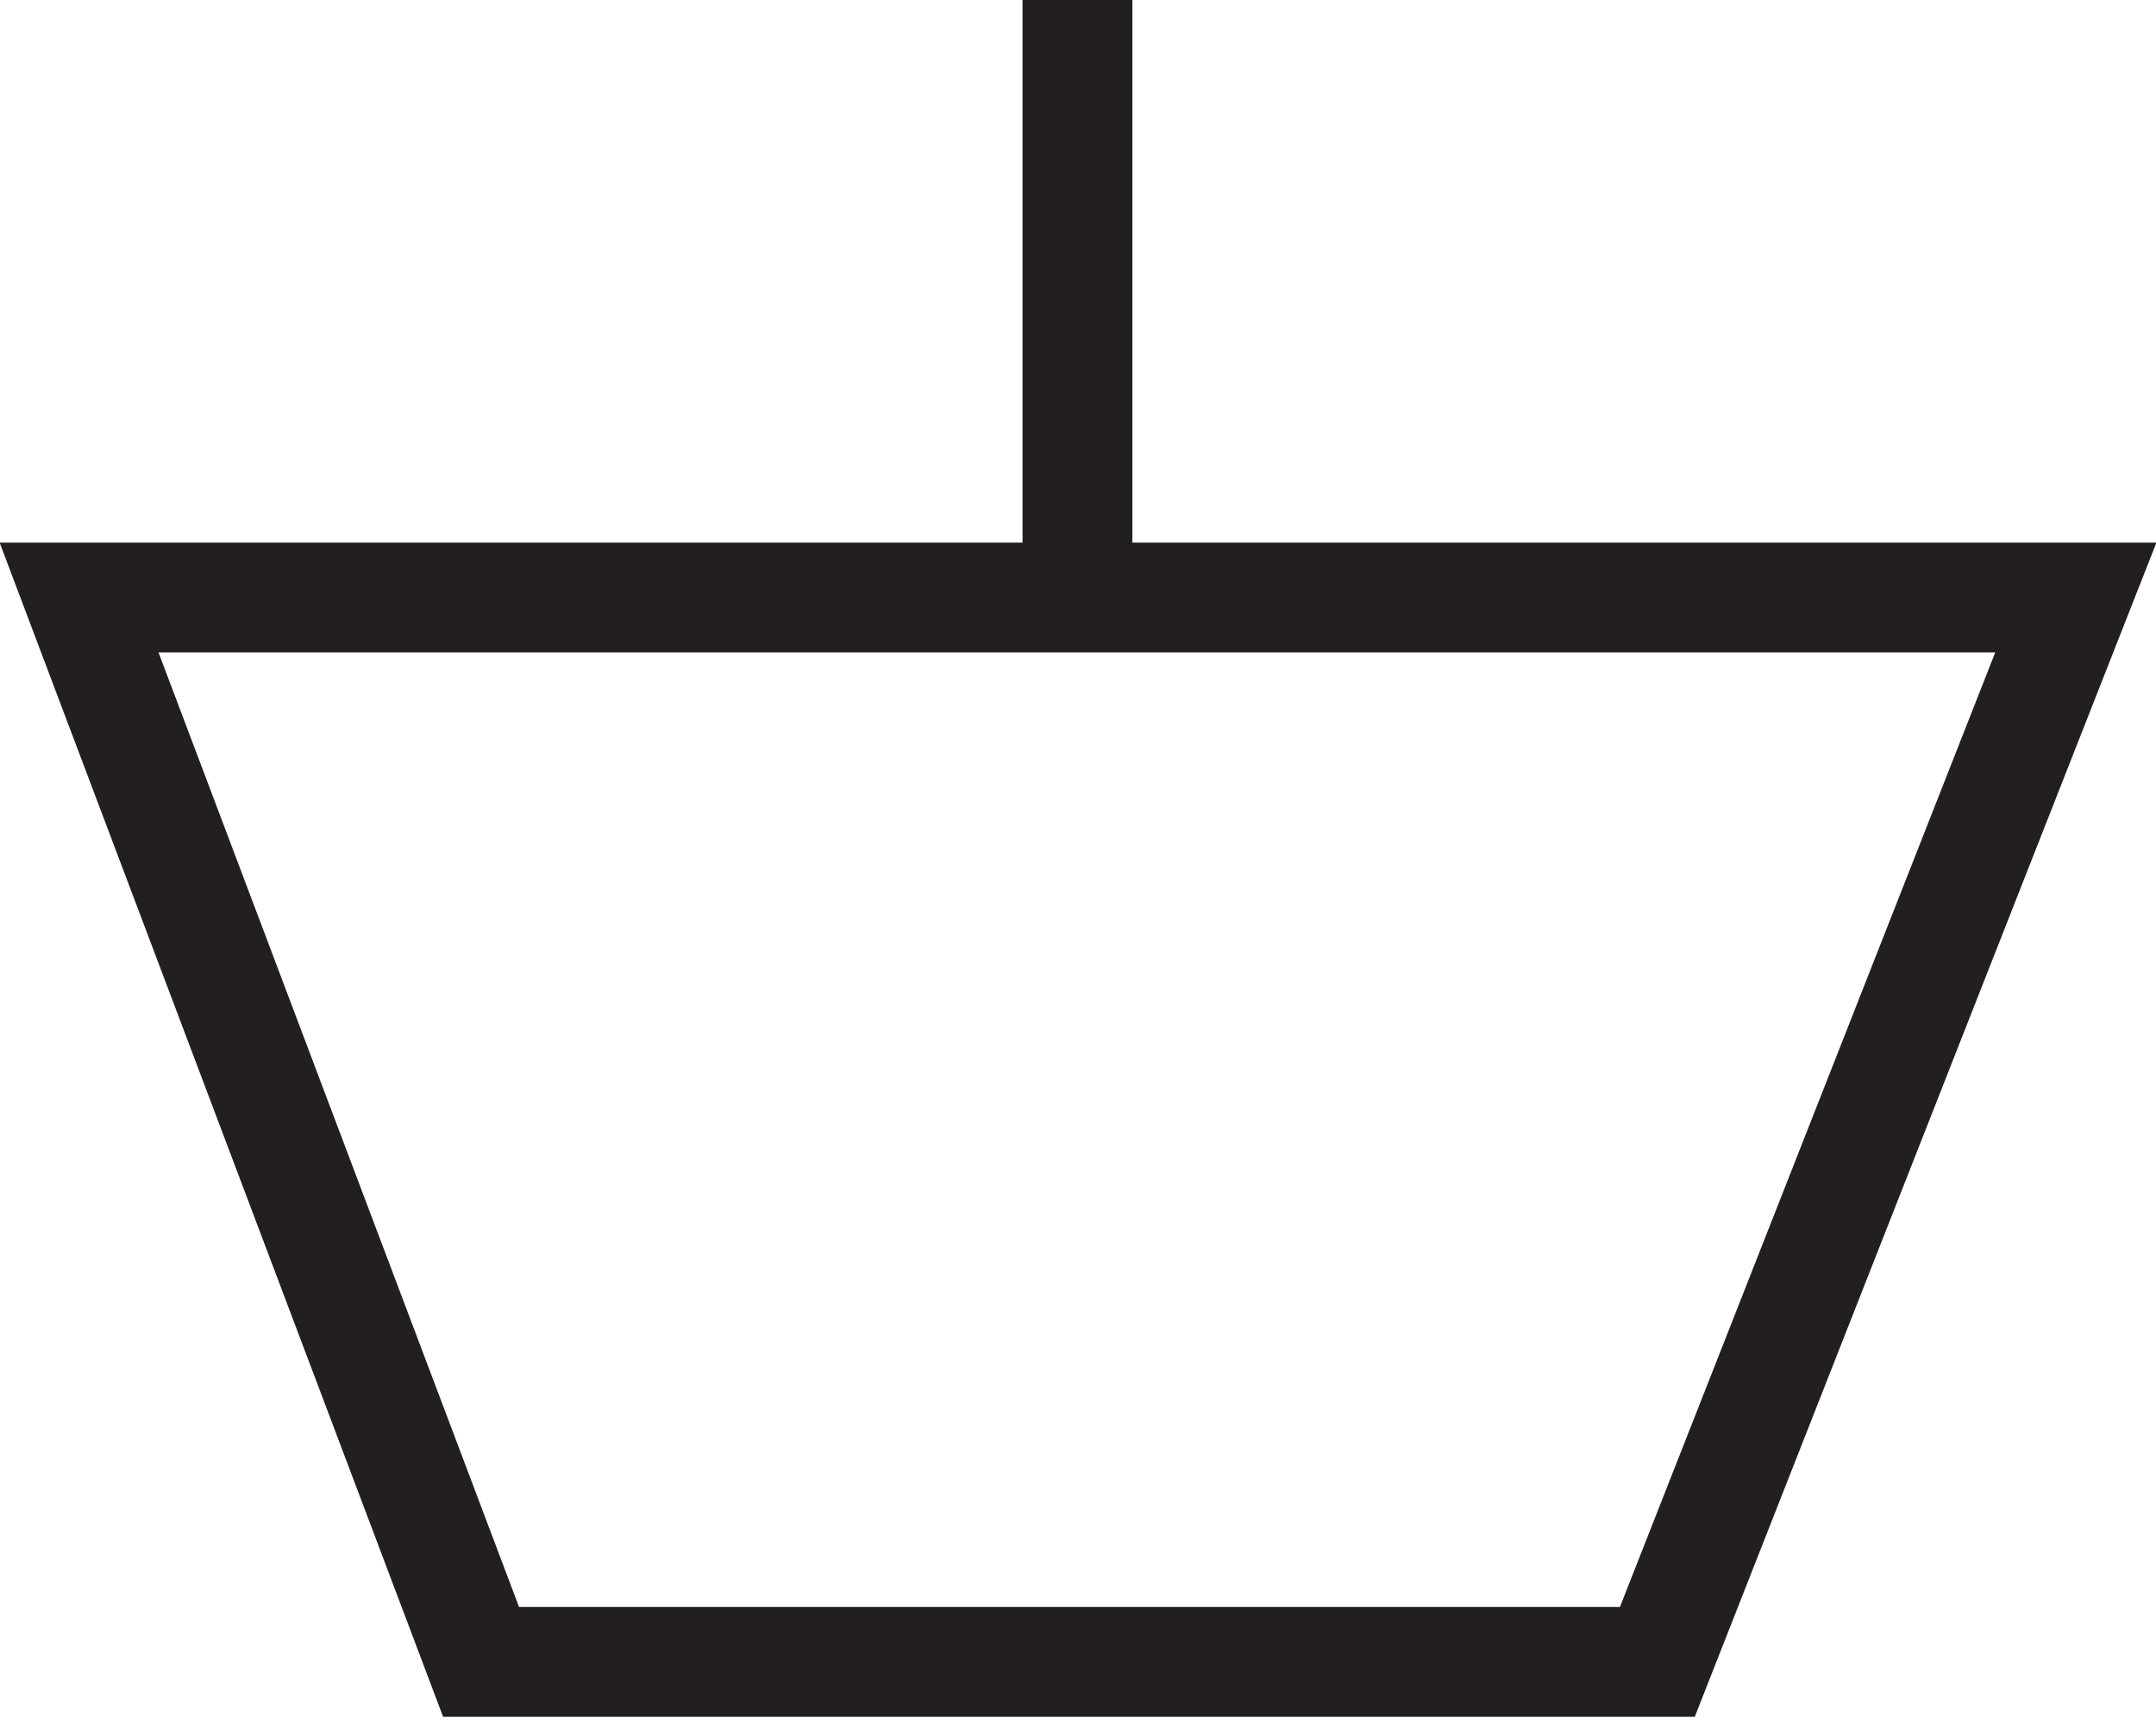 <svg id="Layer_1" data-name="Layer 1" xmlns="http://www.w3.org/2000/svg" viewBox="0 0 19.63 15.64"><defs><style>.cls-1{fill:none;stroke:#231f20;stroke-miterlimit:10;}</style></defs><polygon class="cls-1" points="0.72 5.44 18.9 5.44 15.09 15.13 4.38 15.13 0.72 5.44"/><line class="cls-1" x1="9.81" x2="9.81" y2="5.44"/></svg>